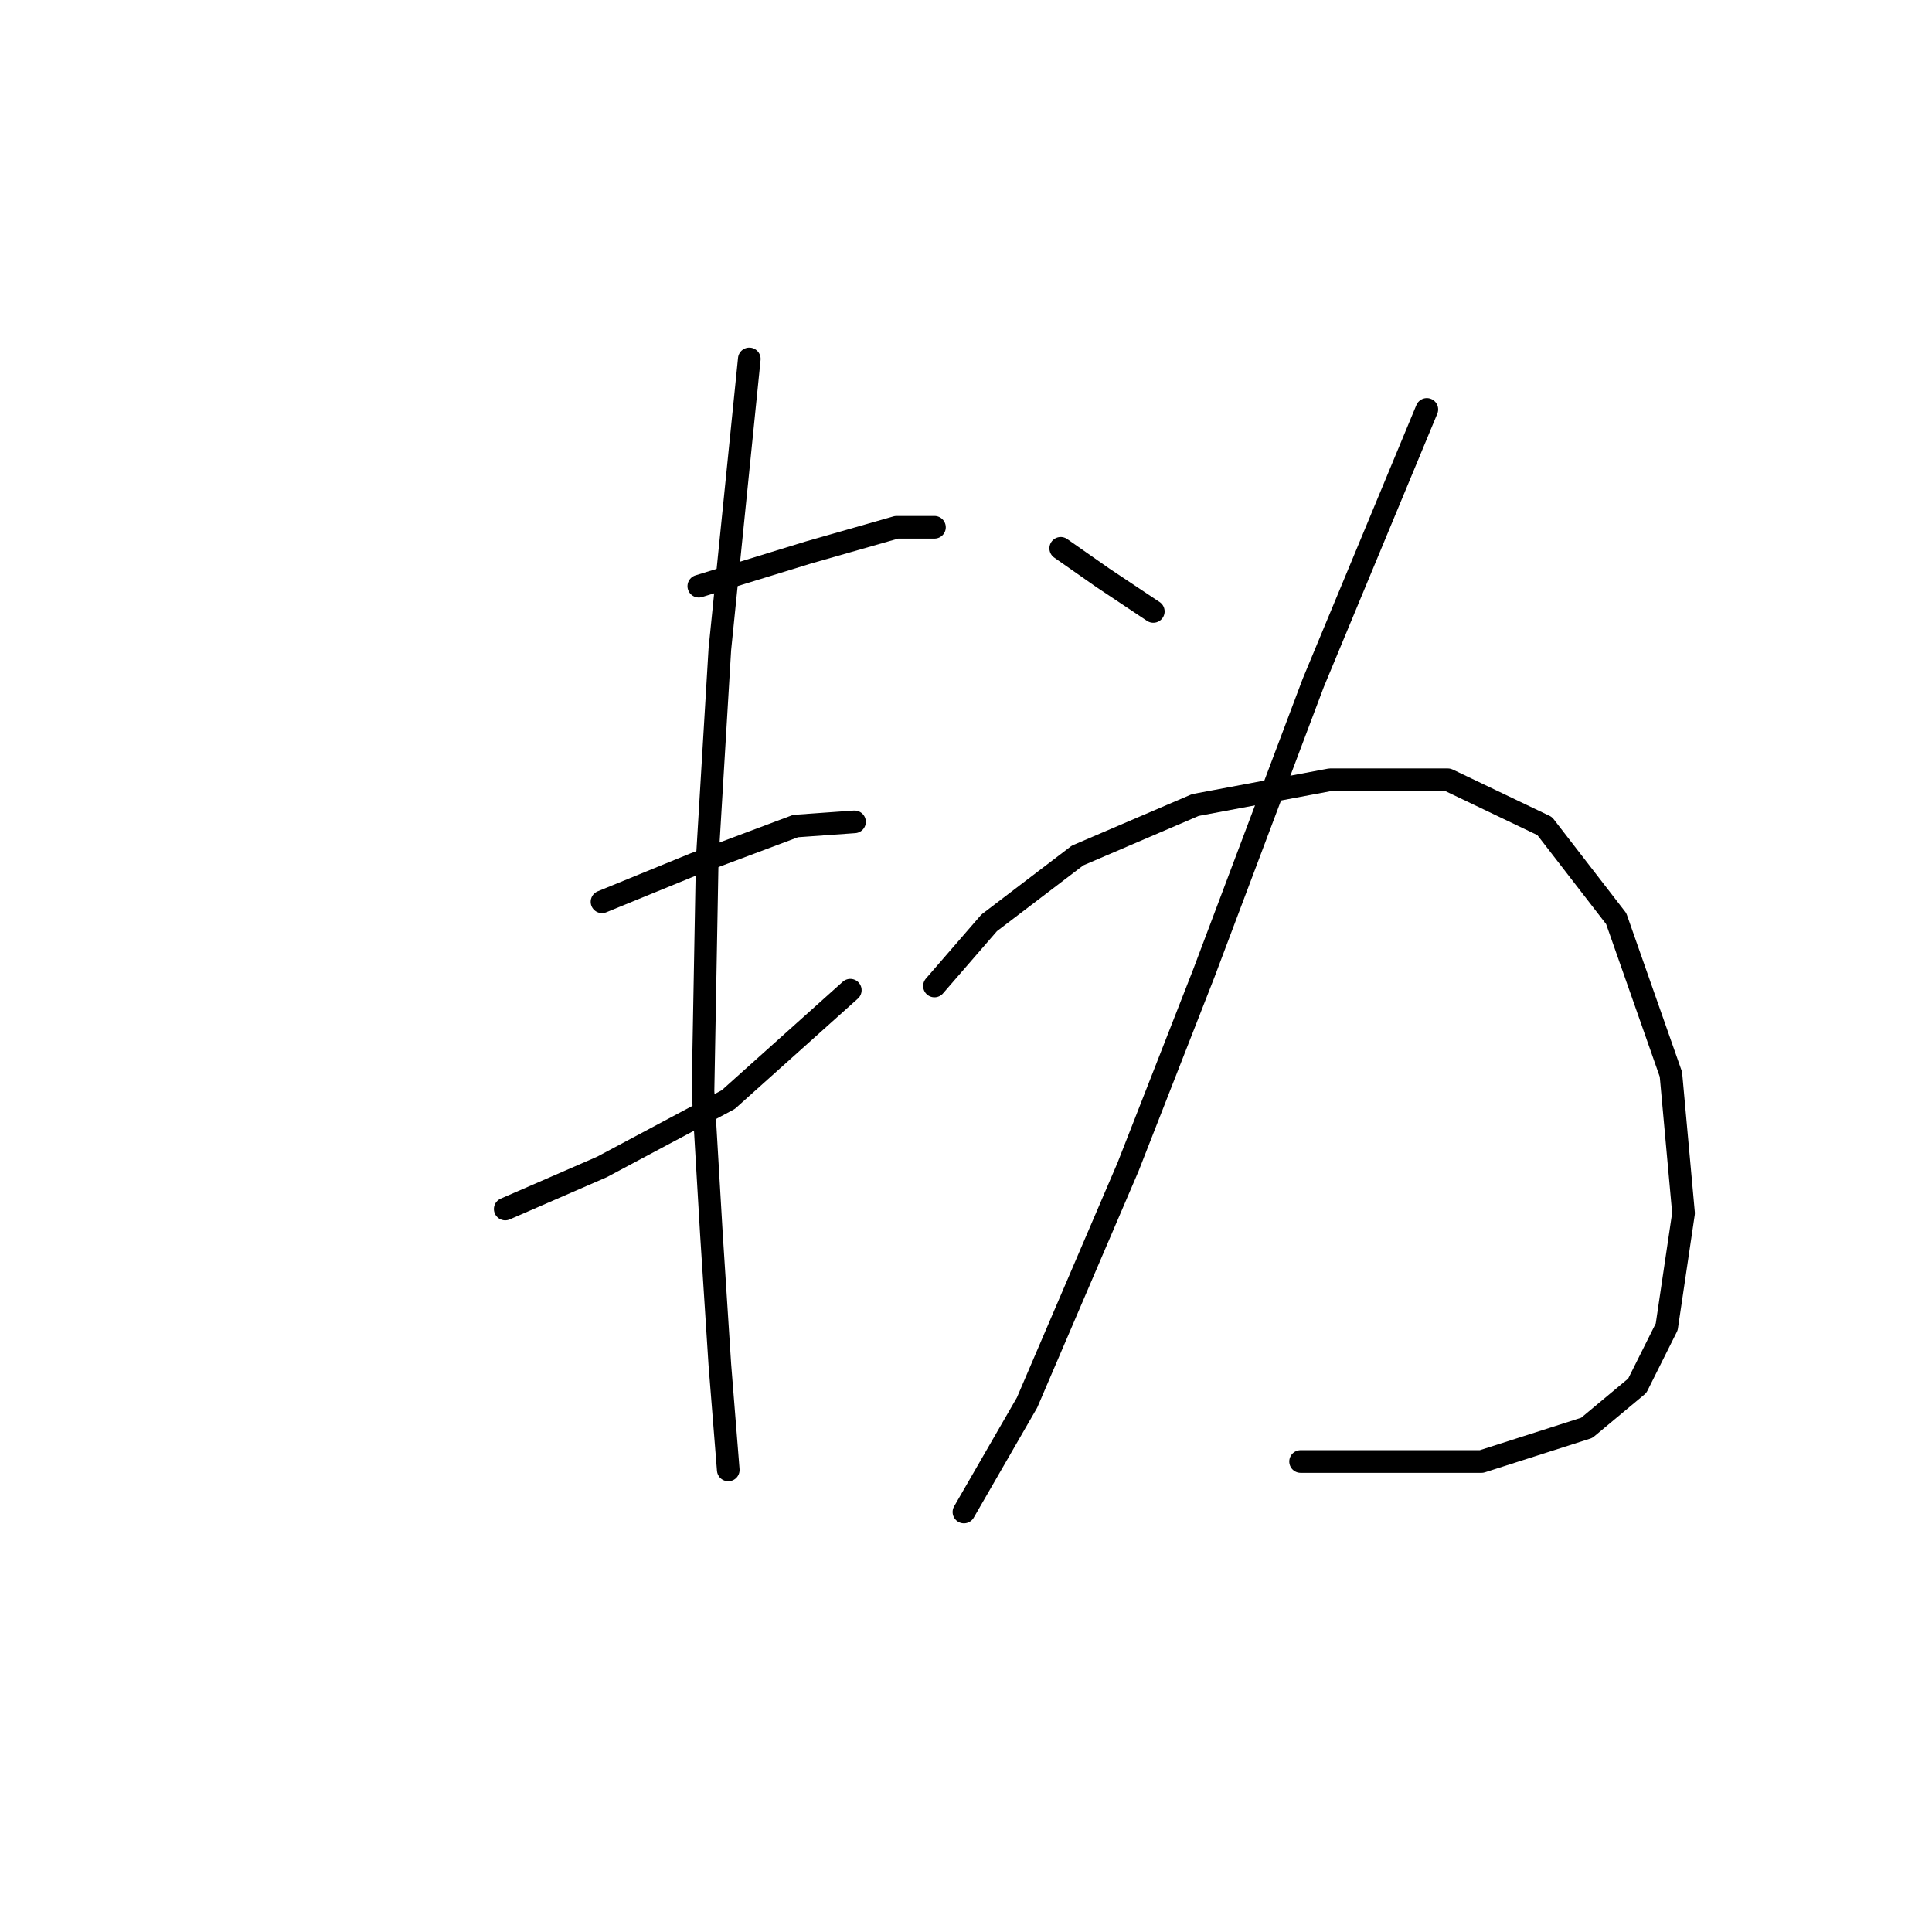 <?xml version="1.0" standalone="no"?>
    <svg width="256" height="256" xmlns="http://www.w3.org/2000/svg" version="1.1">
    <polyline stroke="black" stroke-width="3" stroke-linecap="round" fill="transparent" stroke-linejoin="round" points="92.595 77.673 107.093 73.212 118.803 69.866 123.821 69.866 123.821 69.866 " />
        <polyline stroke="black" stroke-width="3" stroke-linecap="round" fill="transparent" stroke-linejoin="round" points="79.769 119.494 92.037 114.476 105.42 109.457 113.227 108.9 113.227 108.9 " />
        <polyline stroke="black" stroke-width="3" stroke-linecap="round" fill="transparent" stroke-linejoin="round" points="66.944 160.201 79.769 154.624 96.498 145.702 112.669 131.204 112.669 131.204 " />
        <polyline stroke="black" stroke-width="3" stroke-linecap="round" fill="transparent" stroke-linejoin="round" points="99.286 47.561 95.383 86.037 93.71 113.918 93.152 144.587 94.268 163.546 95.383 180.833 96.498 194.773 96.498 194.773 " />
        <polyline stroke="black" stroke-width="3" stroke-linecap="round" fill="transparent" stroke-linejoin="round" points="140.55 72.654 146.126 76.558 152.818 81.018 152.818 81.018 " />
        <polyline stroke="black" stroke-width="3" stroke-linecap="round" fill="transparent" stroke-linejoin="round" points="189.063 54.253 174.007 90.498 159.509 128.974 149.472 154.624 136.089 185.851 127.725 200.349 127.725 200.349 " />
        <polyline stroke="black" stroke-width="3" stroke-linecap="round" fill="transparent" stroke-linejoin="round" points="123.821 130.647 131.07 122.282 142.781 113.36 158.394 106.669 176.238 103.323 191.851 103.323 204.676 109.457 214.156 121.725 221.405 142.357 223.078 160.758 220.847 175.814 216.944 183.621 210.253 189.197 196.312 193.658 172.334 193.658 172.334 193.658 " />
        </svg>